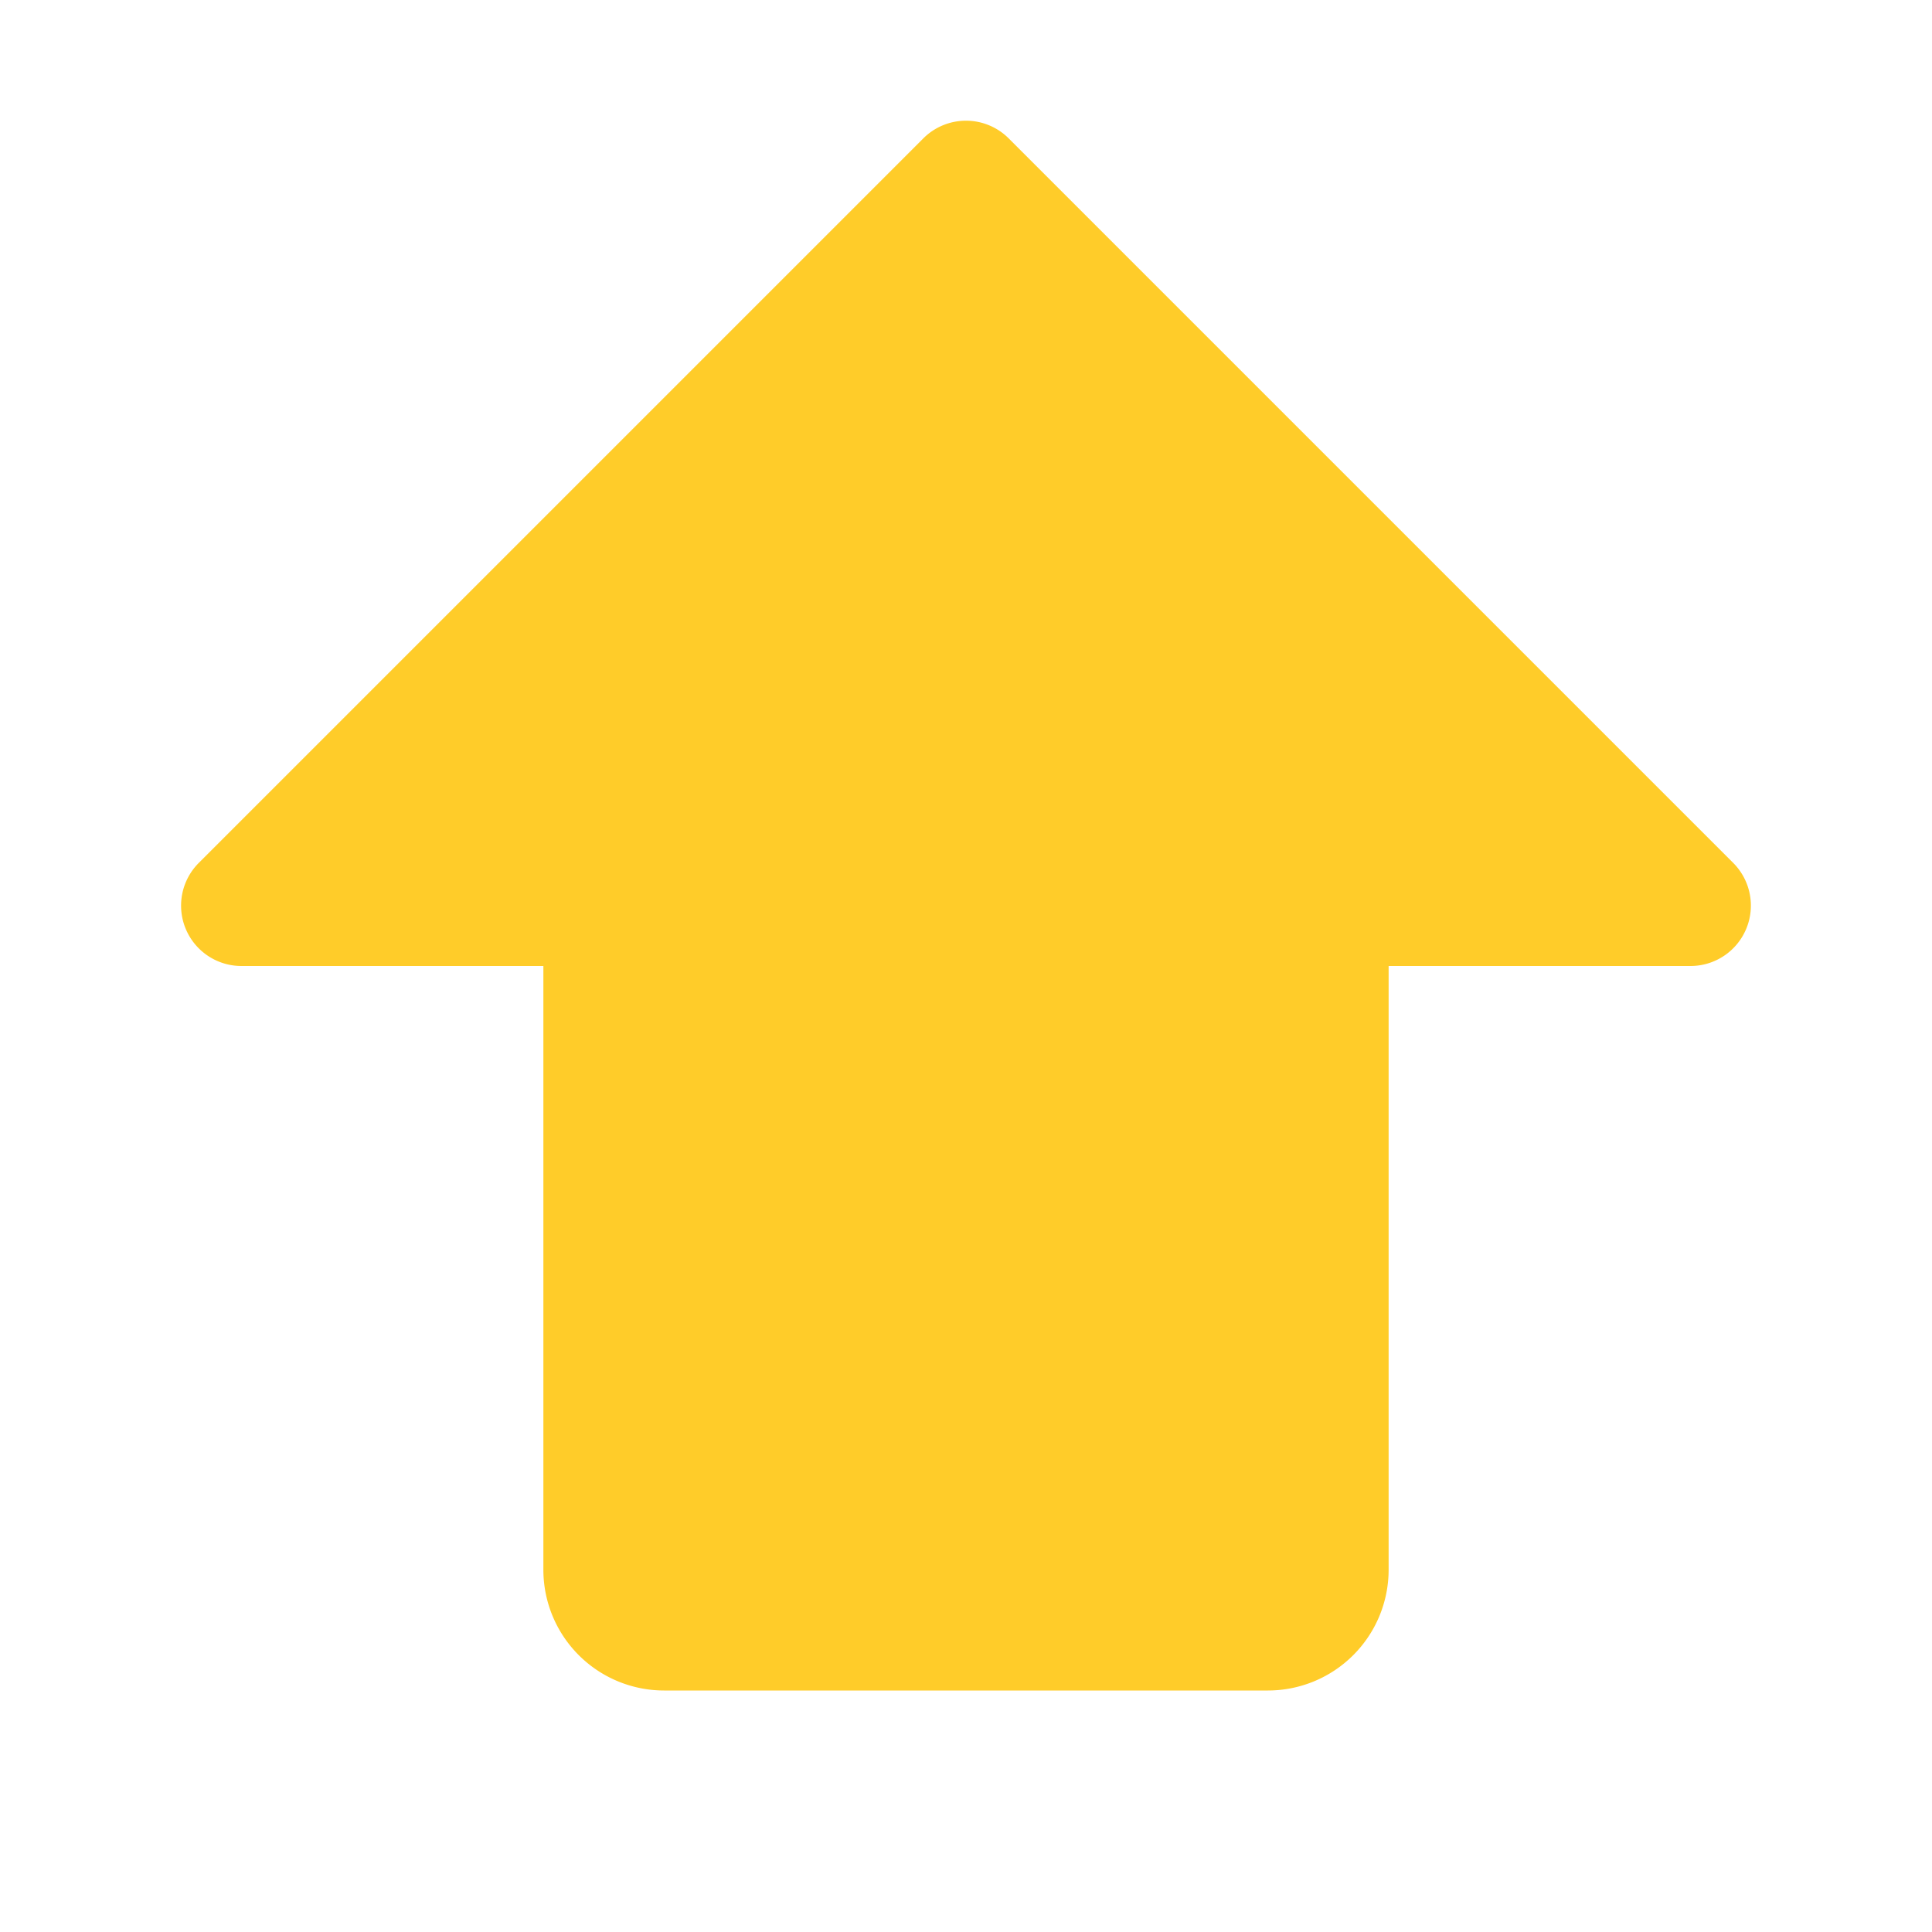 <svg xmlns="http://www.w3.org/2000/svg" width="32" height="32" fill="#ffcc29" viewBox="0 0 256 256"><path d="M231.39,123.06A8,8,0,0,1,224,128H184v80a16,16,0,0,1-16,16H88a16,16,0,0,1-16-16V128H32a8,8,0,0,1-5.66-13.66l96-96a8,8,0,0,1,11.32,0l96,96A8,8,0,0,1,231.39,123.06Z"></path></svg>